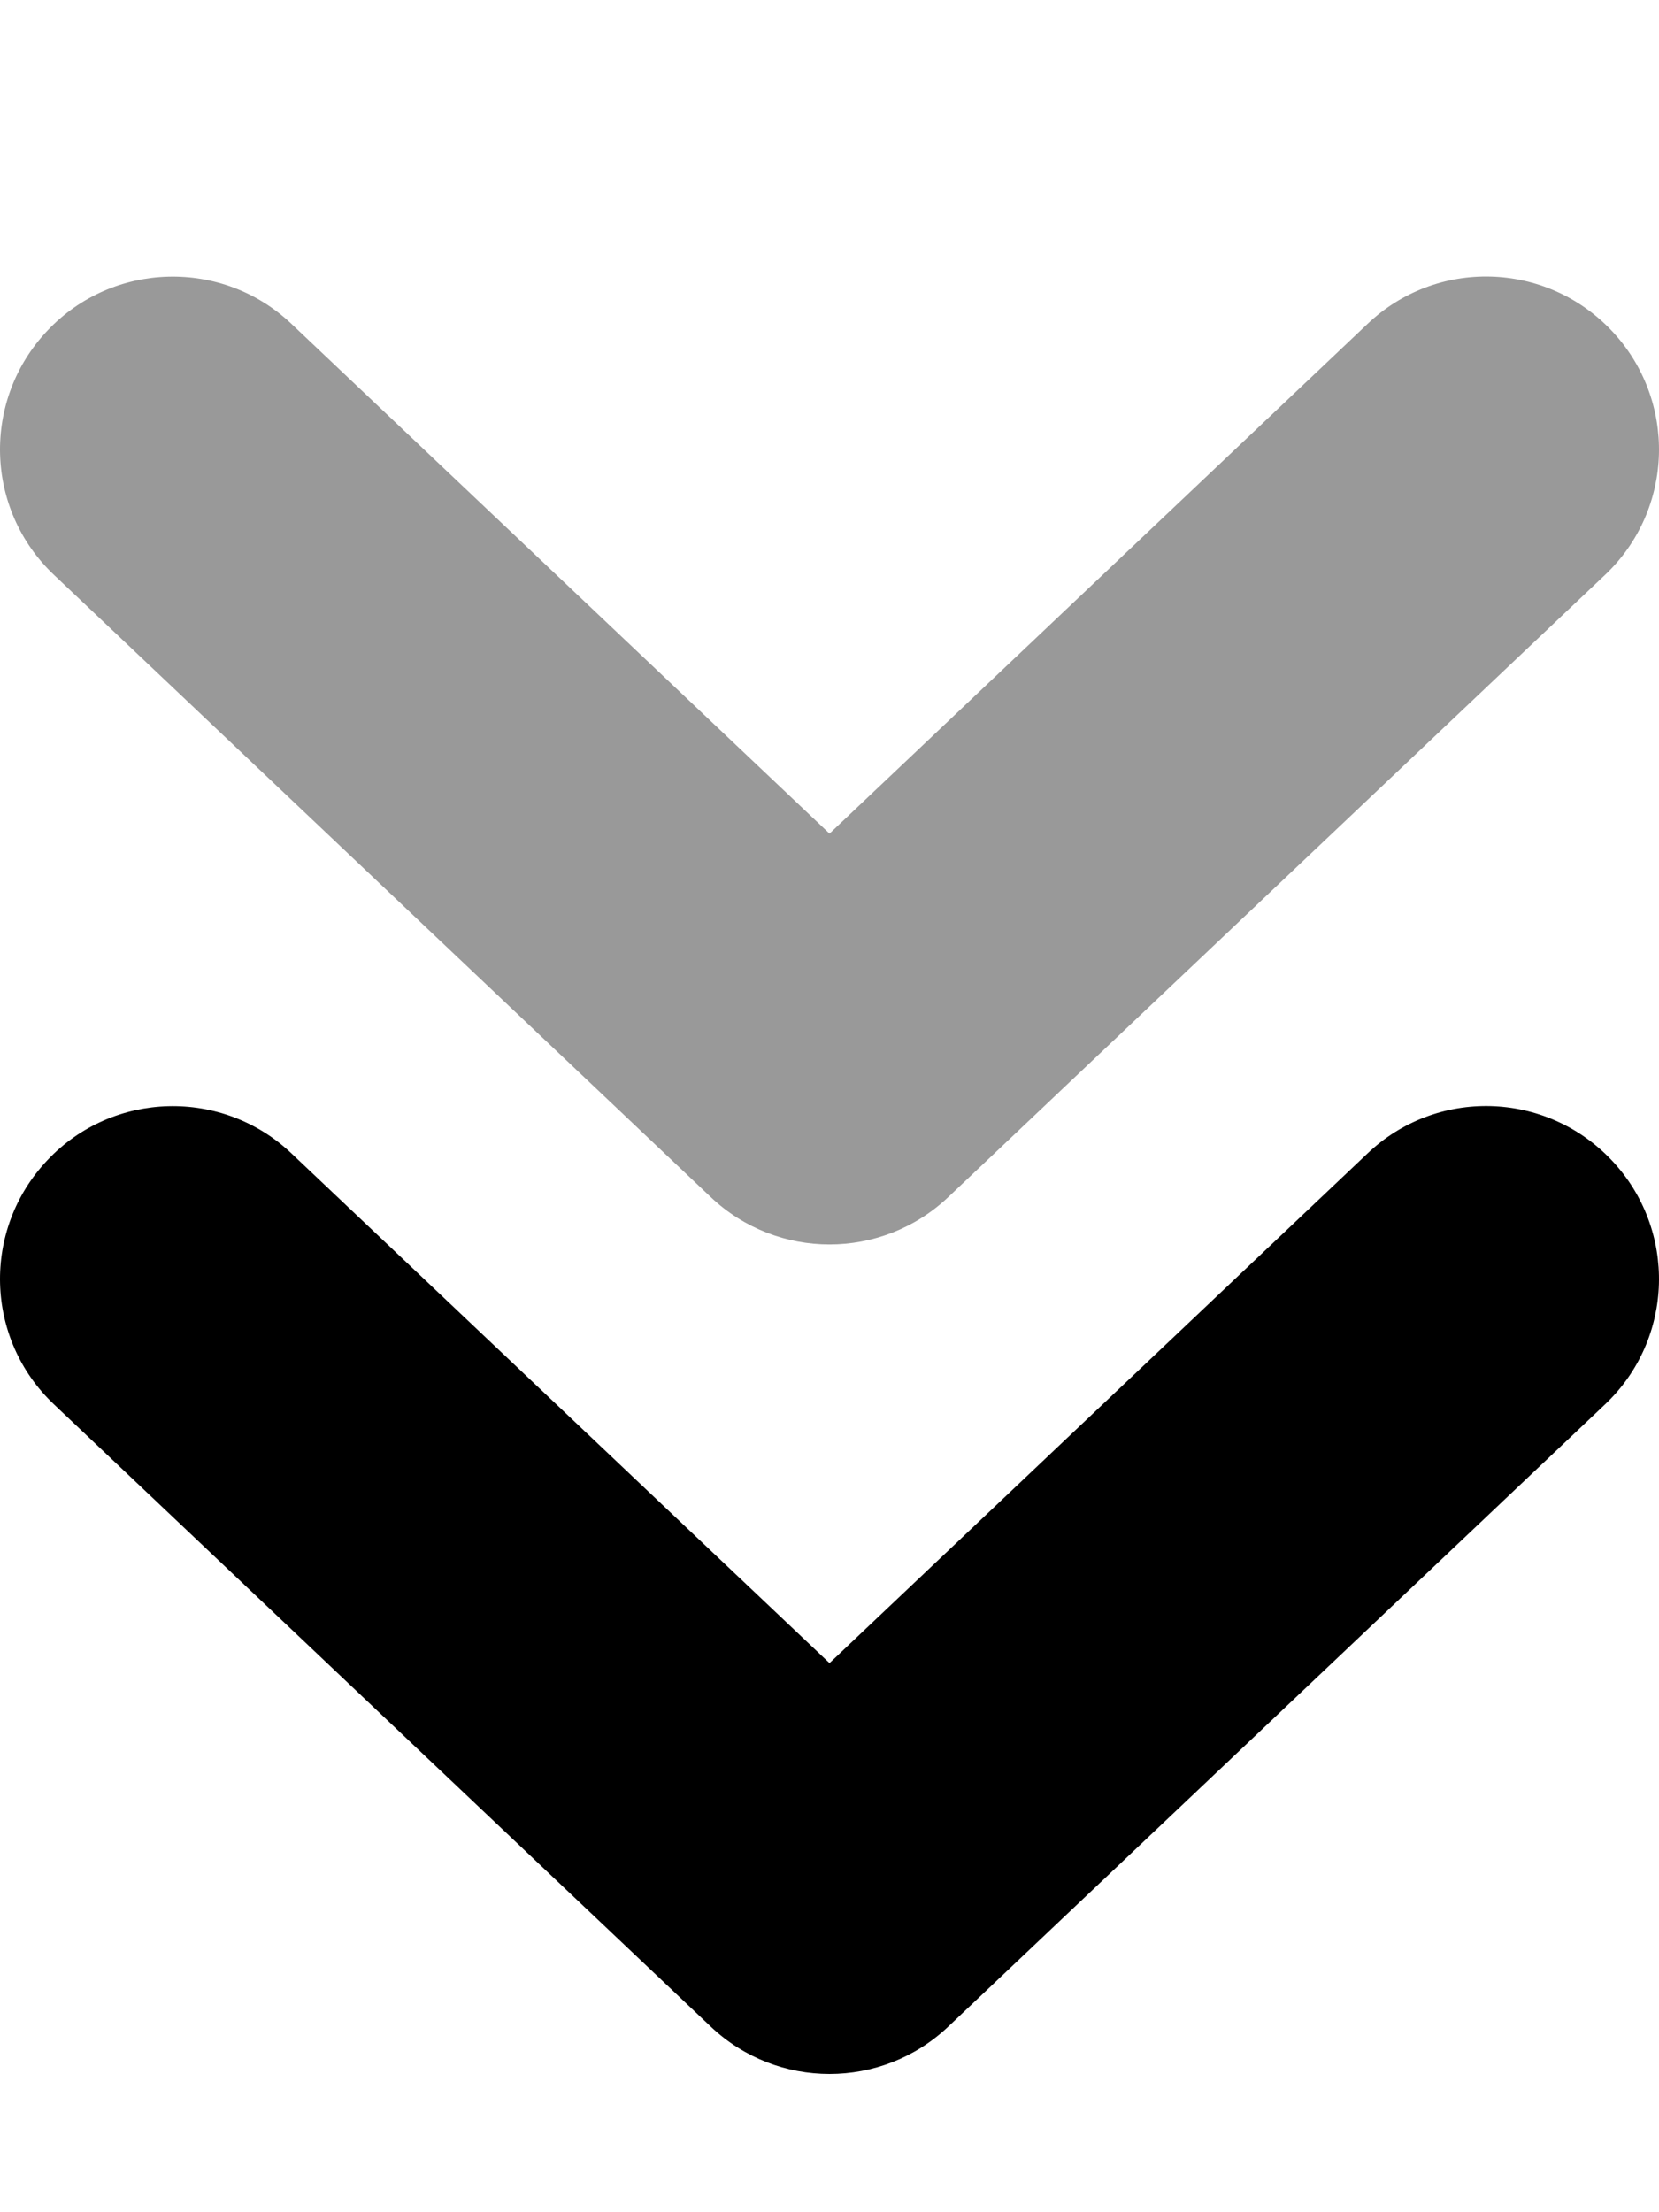 <svg xmlns="http://www.w3.org/2000/svg" viewBox="0 0 384 512"><!-- Font Awesome Pro 6.0.0-alpha2 by @fontawesome - https://fontawesome.com License - https://fontawesome.com/license (Commercial License) --><defs><style>.fa-secondary{opacity:.4}</style></defs><path d="M164.501 277.047C172.219 284.359 182.094 288.016 192.001 288.016S211.782 284.359 219.501 277.047L371.503 133.059C387.565 117.875 388.221 92.563 373.034 76.531C357.815 60.438 332.469 59.75 316.501 75L192.001 192.93L67.501 75C51.501 59.781 26.092 60.469 10.967 76.531C-4.22 92.562 -3.564 117.875 12.499 133.059L164.501 277.047Z" class="fa-secondary"/><path d="M316.501 266.984L192.001 384.914L67.501 266.984C51.501 251.766 26.092 252.453 10.967 268.516C-4.22 284.547 -3.564 309.859 12.499 325.043L164.501 469.031C172.219 476.344 182.094 480 192.001 480S211.782 476.344 219.501 469.031L371.503 325.043C387.565 309.859 388.221 284.547 373.034 268.516C357.815 252.422 332.469 251.734 316.501 266.984Z" class="fa-primary"/></svg>